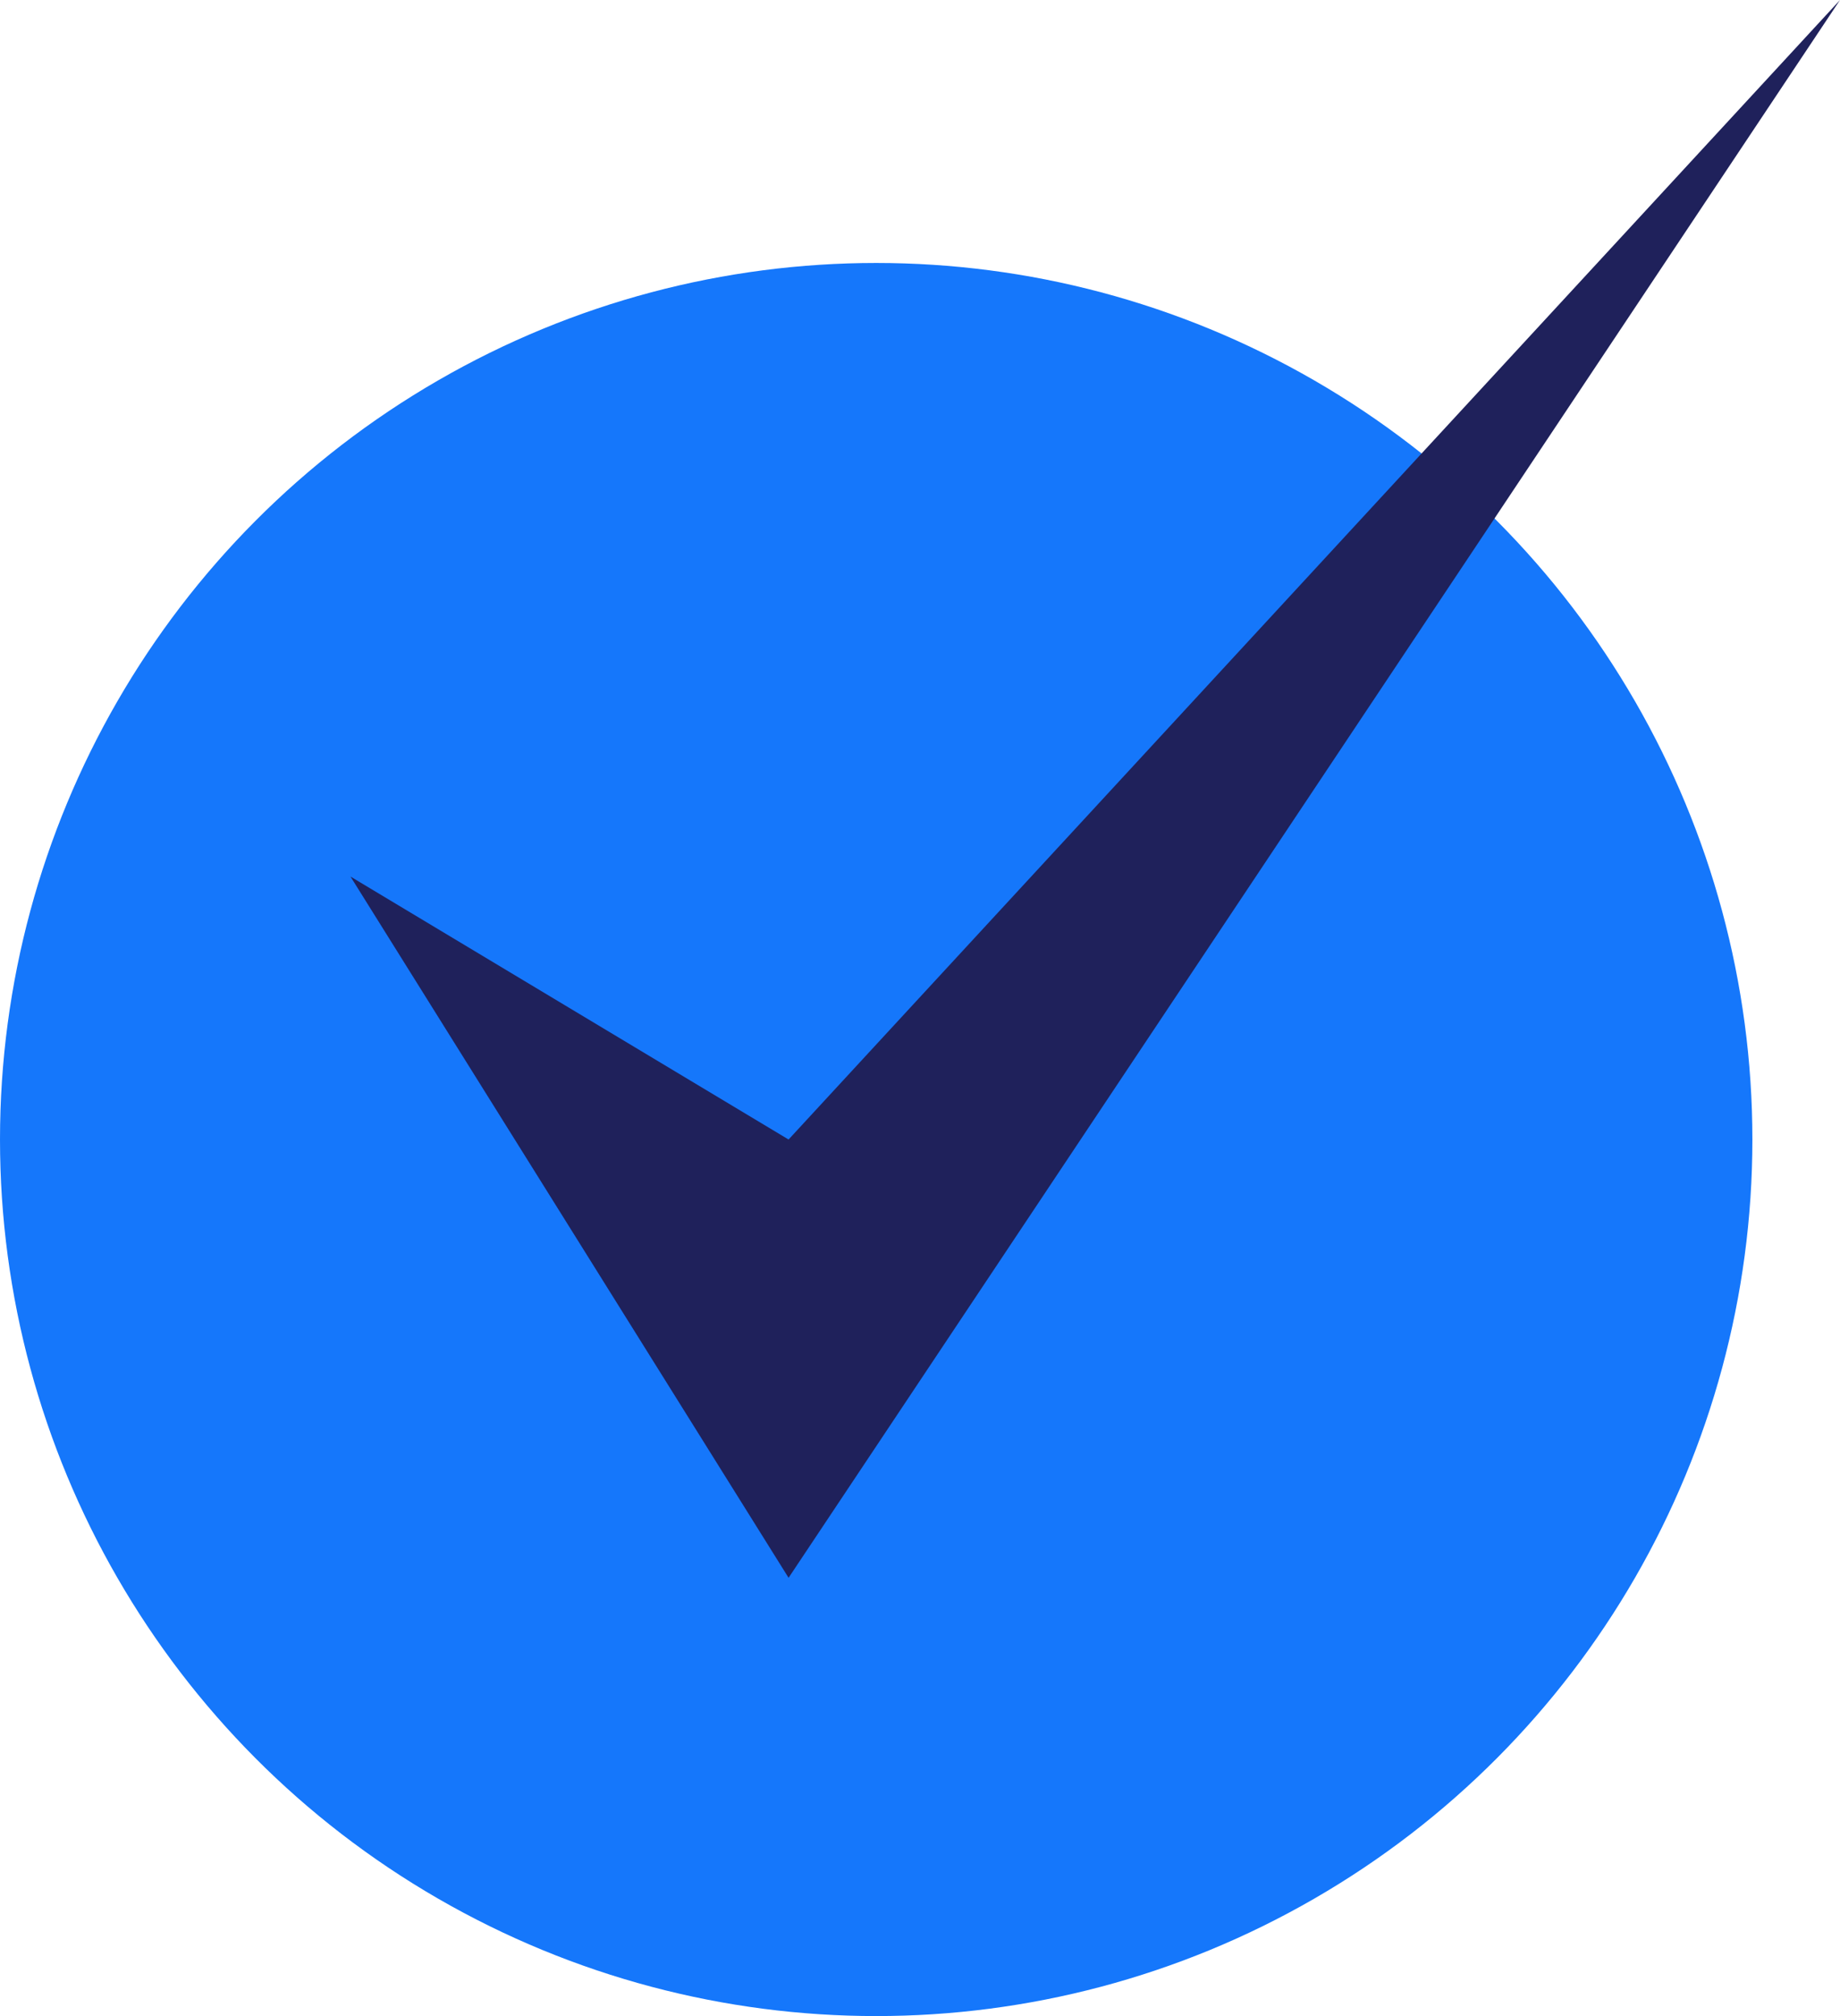 <svg id="Artwork_14" data-name="Artwork 14" xmlns="http://www.w3.org/2000/svg" width="21" height="23" viewBox="0 0 21 23">
  <g id="Group_2579" data-name="Group 2579">
    <circle id="Ellipse_13" data-name="Ellipse 13" cx="10" cy="10" r="10" transform="translate(0 3)" fill="#1577FB"/>
    <path id="Path_3318" data-name="Path 3318" d="M4,10l5,8L21,0,9,13Z" fill="#1F215B"/>
  </g>
</svg>
